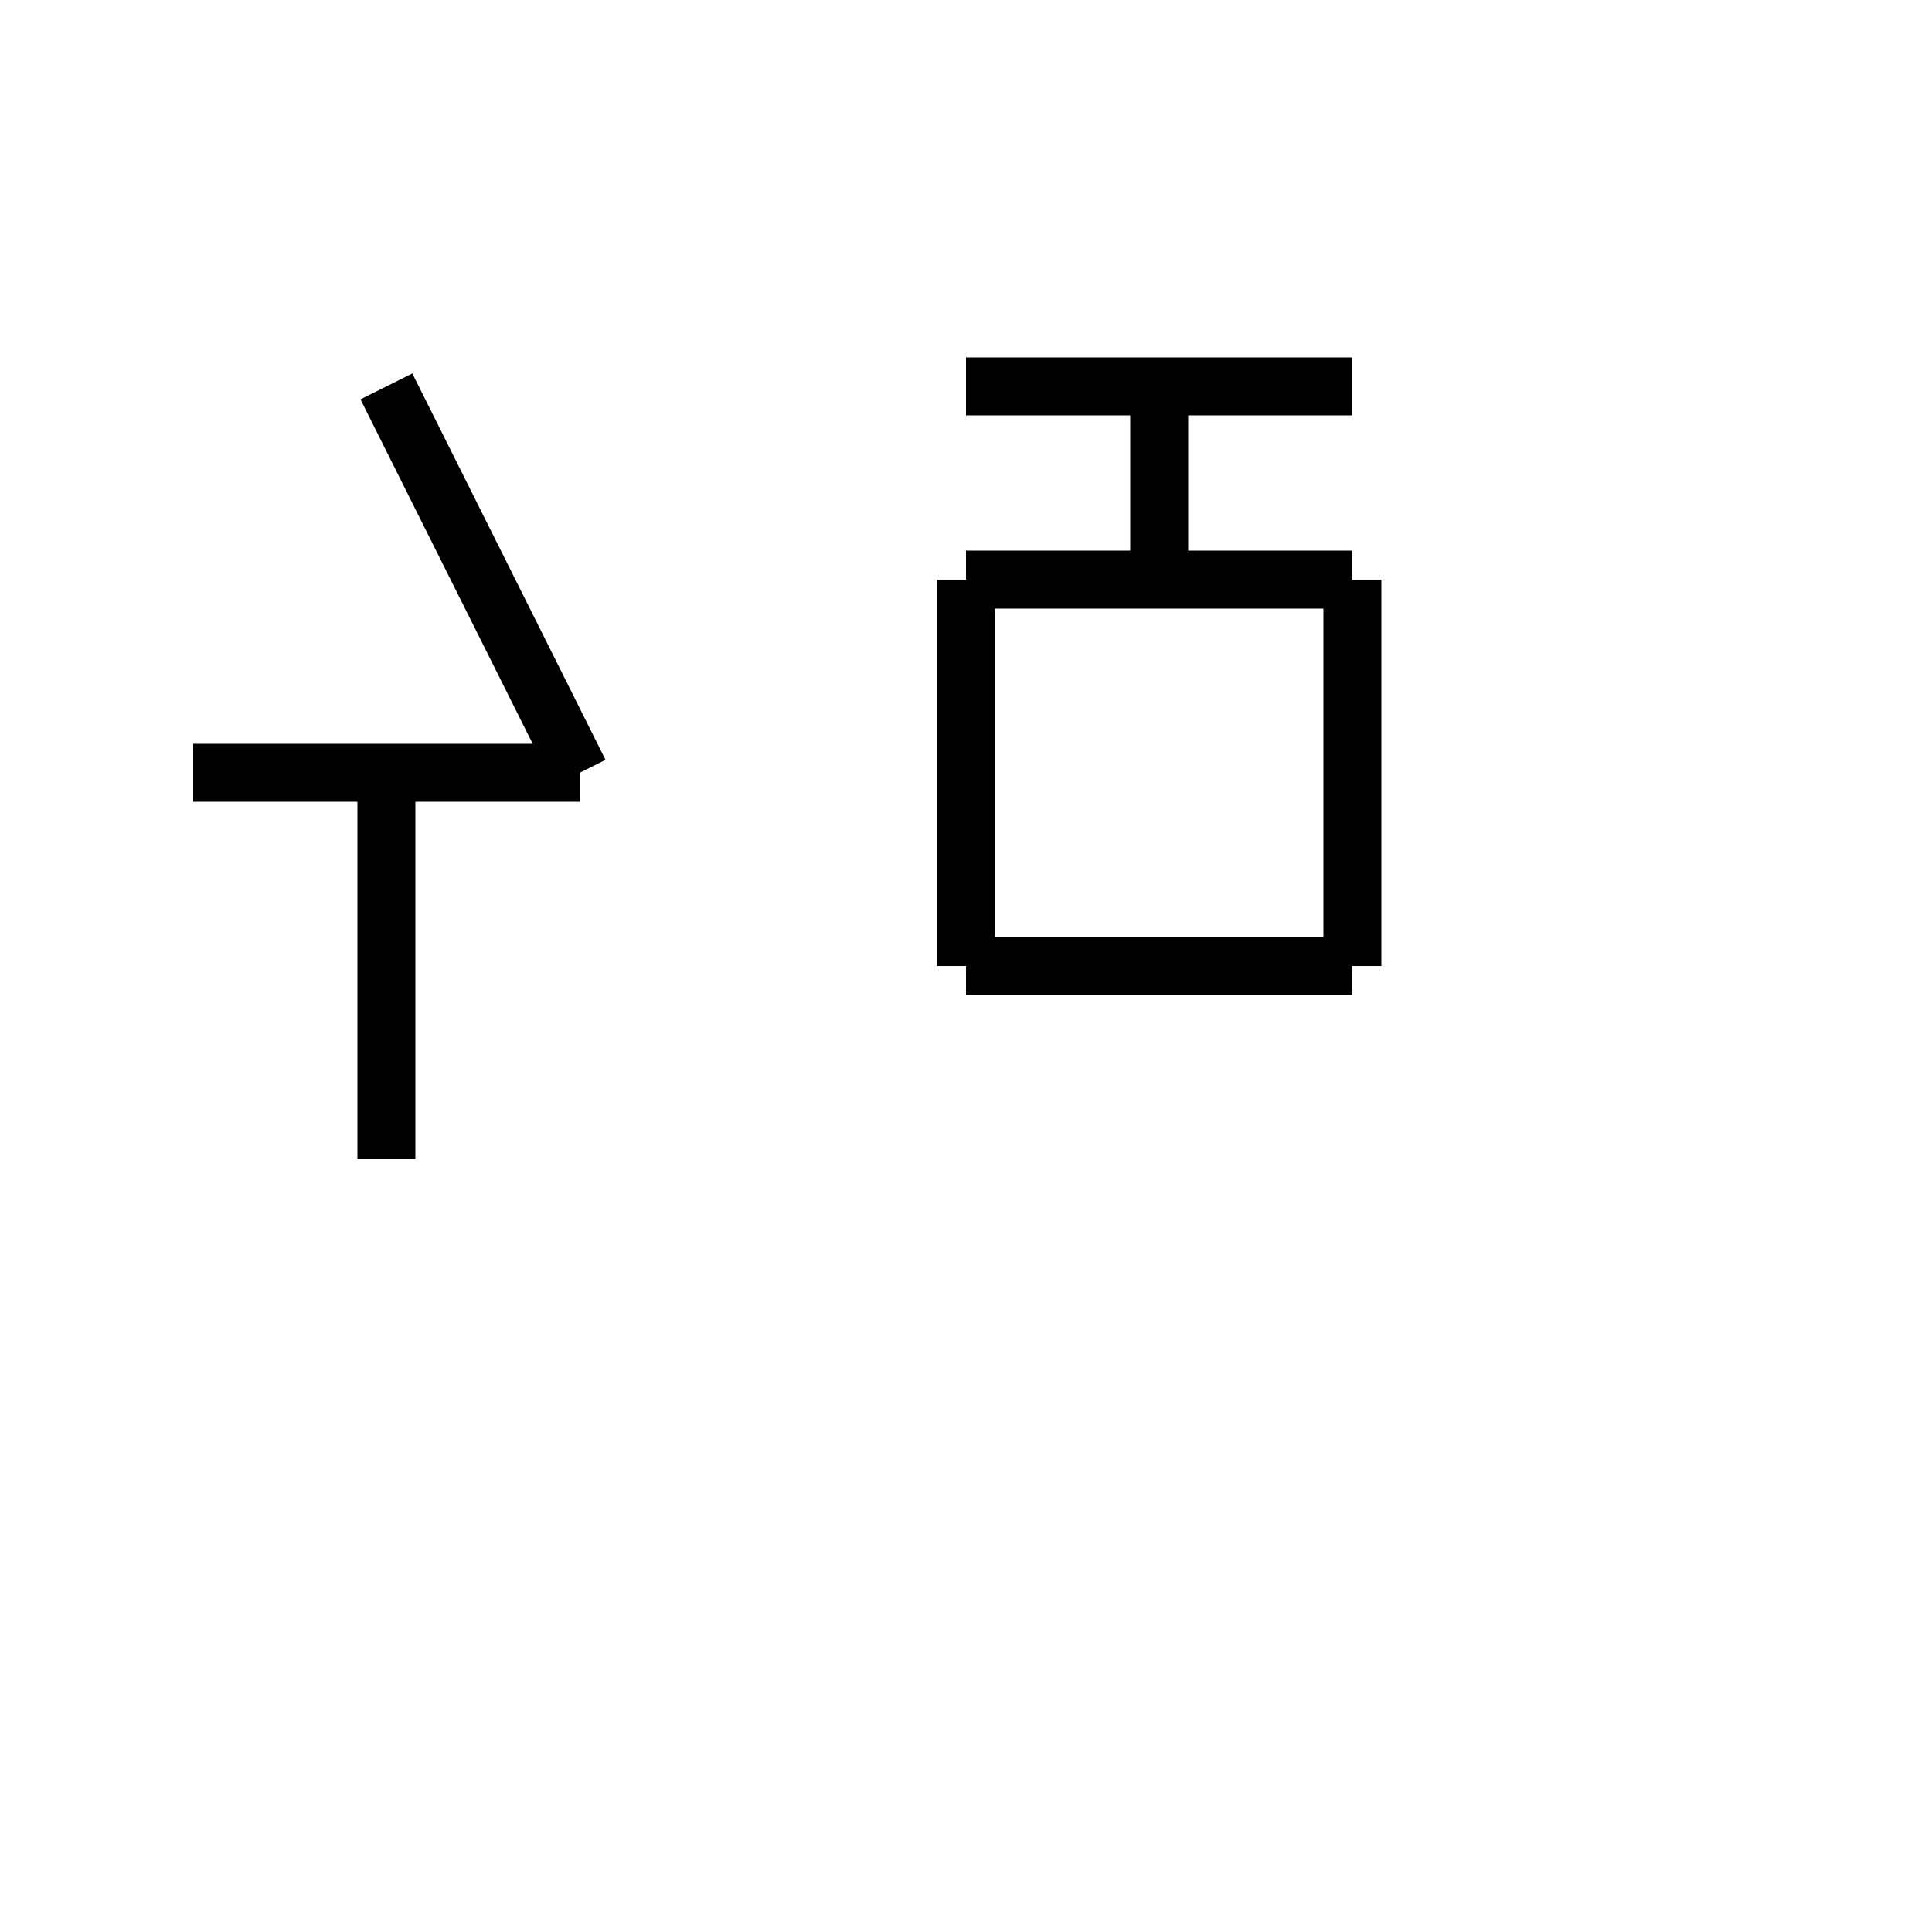 <svg xmlns="http://www.w3.org/2000/svg" width="100" height="100" viewBox="0 0 100 100">
  <g stroke="black" stroke-width="3" fill="none">
    <!-- 女部 -->
    <line x1="20" y1="20" x2="30" y2="40"/>
    <line x1="30" y1="40" x2="10" y2="40"/>
    <line x1="20" y1="40" x2="20" y2="60"/>
    <!-- 右の台部変形 -->
    <line x1="50" y1="20" x2="70" y2="20"/>
    <line x1="60" y1="20" x2="60" y2="30"/>
    <line x1="50" y1="30" x2="70" y2="30"/>
    <line x1="50" y1="30" x2="50" y2="50"/>
    <line x1="70" y1="30" x2="70" y2="50"/>
    <line x1="50" y1="50" x2="70" y2="50"/>
  </g>
</svg>

